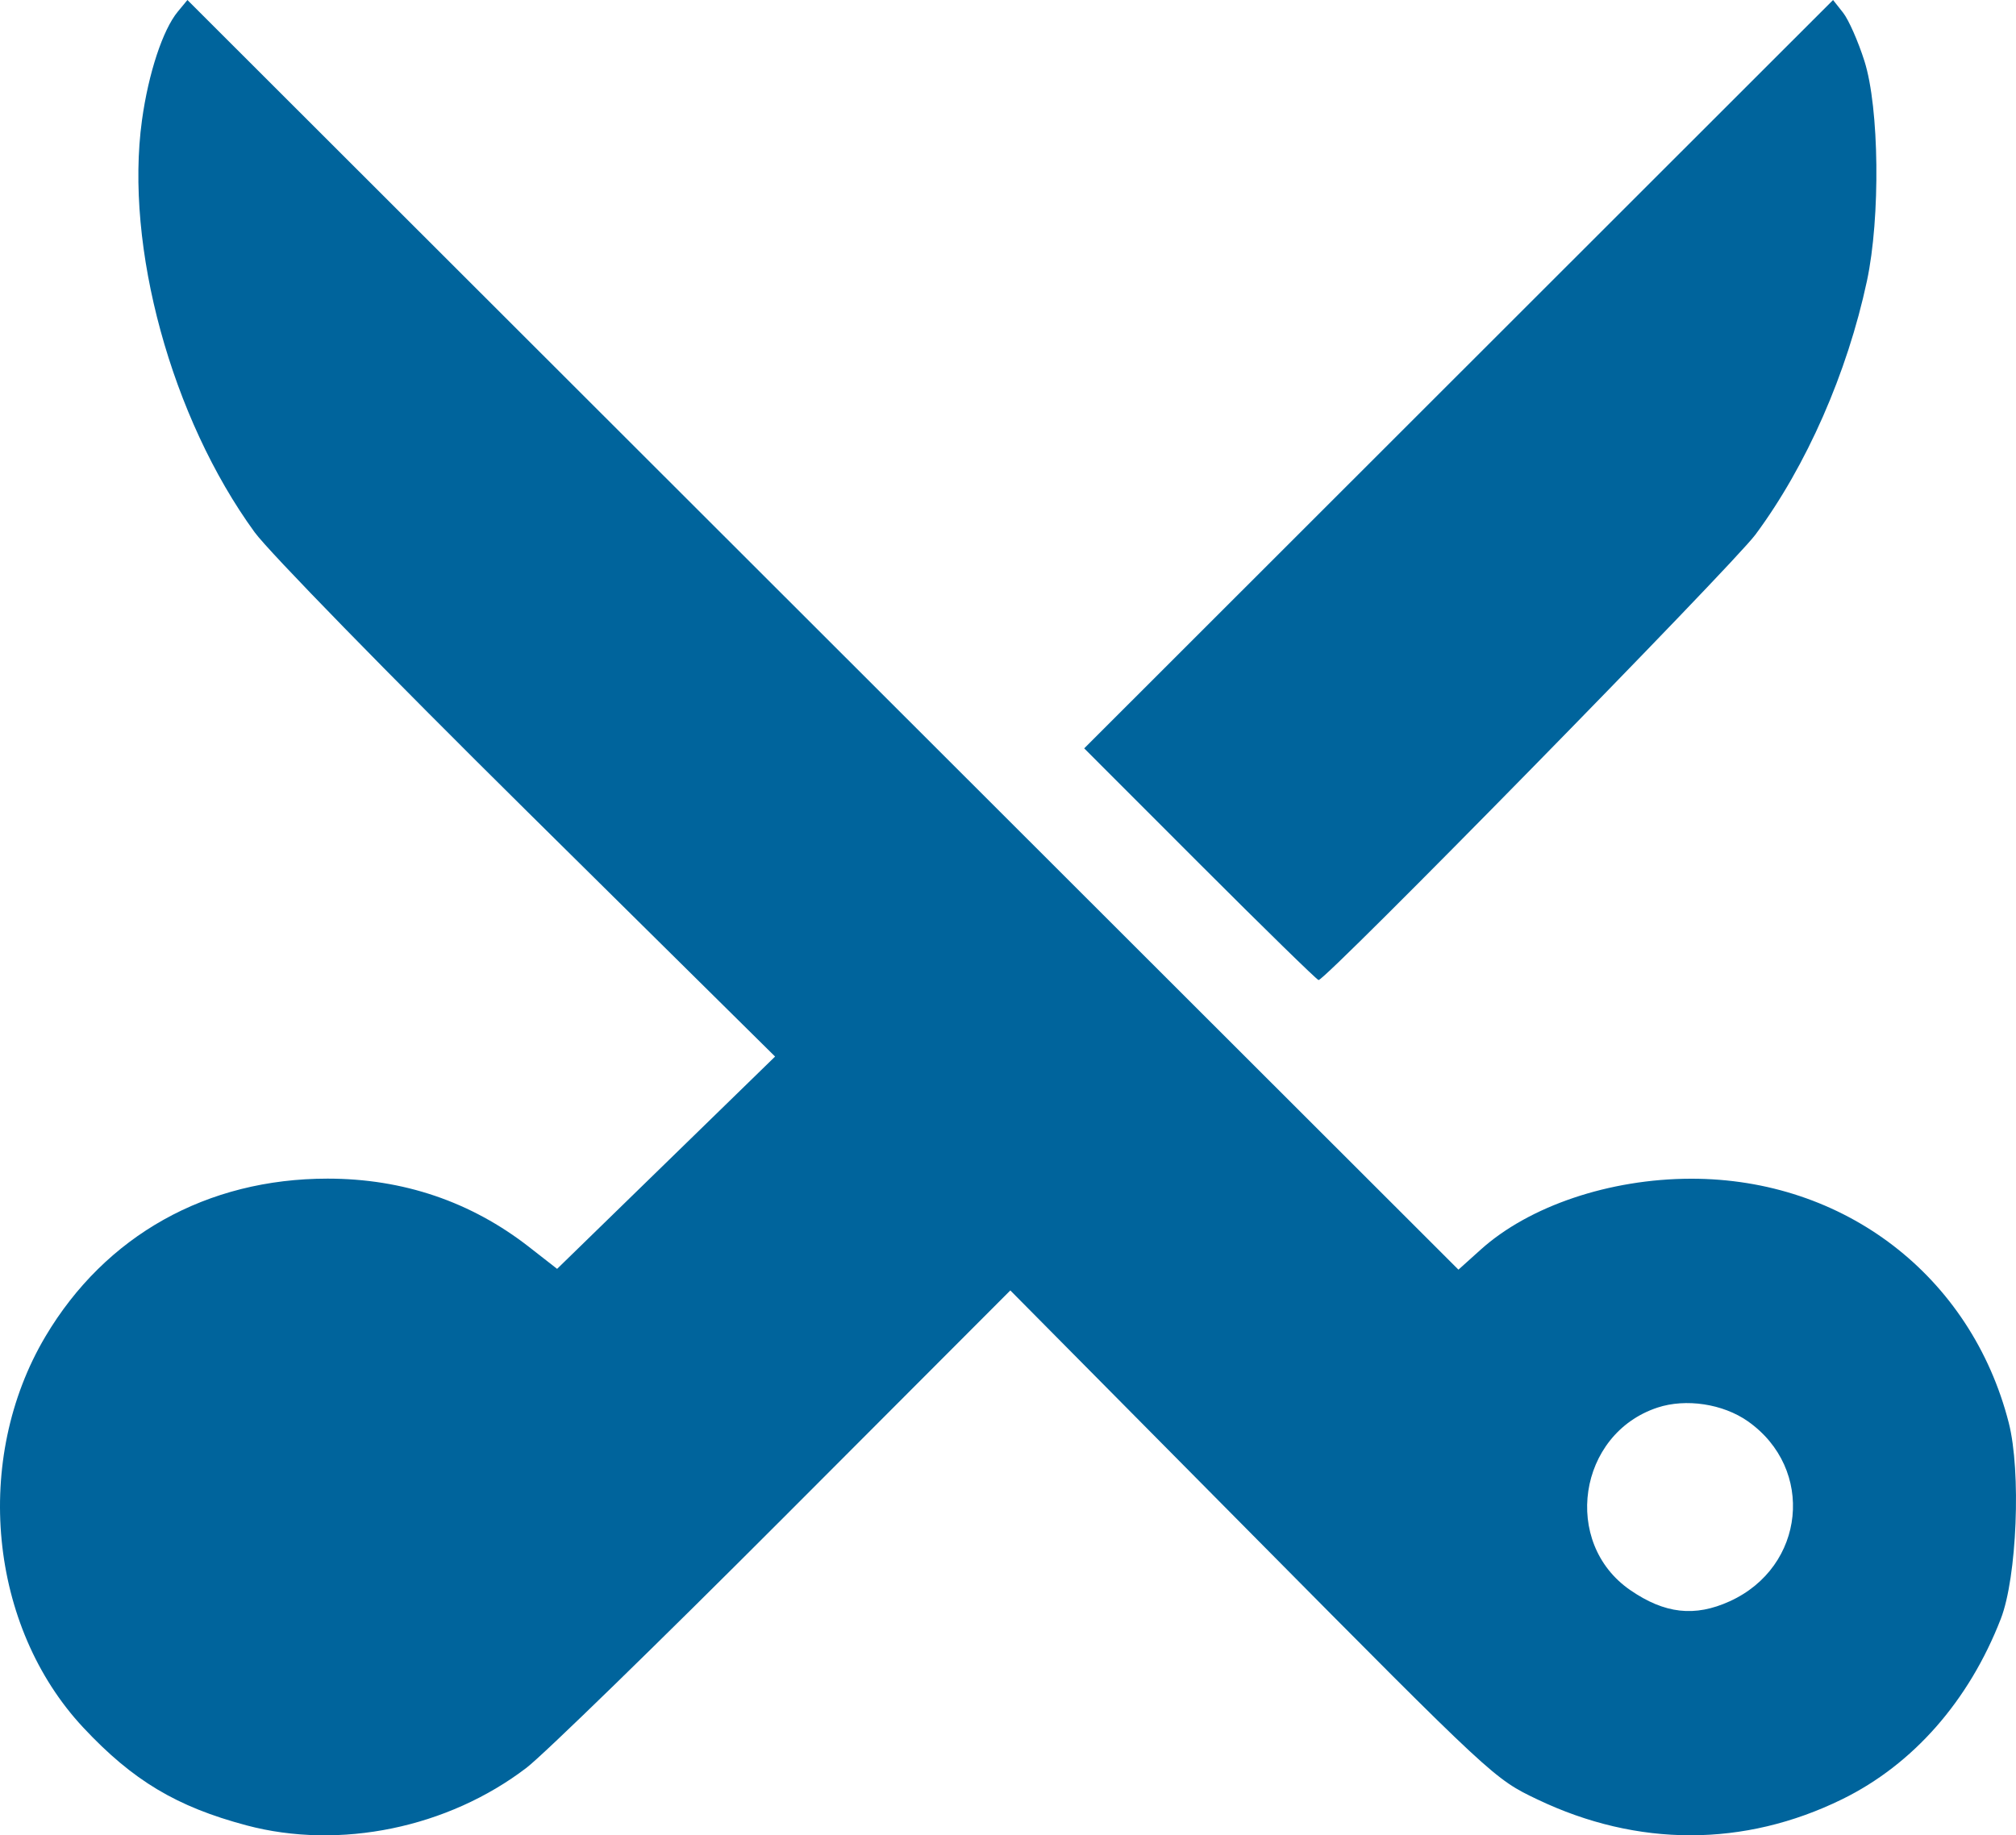 <?xml version="1.0" encoding="UTF-8" standalone="no"?>
<!-- Created with Inkscape (http://www.inkscape.org/) -->

<svg
   version="1.1"
   id="svg2"
   width="527.86"
   height="480.647"
   viewBox="0 0 527.86 480.647"
   sodipodi:docname="scissors.svg"
   inkscape:version="1.1 (ce6663b3b7, 2021-05-25)"
   xmlns:inkscape="http://www.inkscape.org/namespaces/inkscape"
   xmlns:sodipodi="http://sodipodi.sourceforge.net/DTD/sodipodi-0.dtd"
   xmlns="http://www.w3.org/2000/svg"
   xmlns:svg="http://www.w3.org/2000/svg">
  <defs
     id="defs6" />
  <sodipodi:namedview
     id="namedview4"
     pagecolor="#ffffff"
     bordercolor="#666666"
     borderopacity="1.0"
     inkscape:pageshadow="2"
     inkscape:pageopacity="0.0"
     inkscape:pagecheckerboard="0"
     showgrid="false"
     inkscape:zoom="0.71625003"
     inkscape:cx="-270.15706"
     inkscape:cy="321.11692"
     inkscape:window-width="1853"
     inkscape:window-height="1145"
     inkscape:window-x="67"
     inkscape:window-y="27"
     inkscape:window-maximized="1"
     inkscape:current-layer="g8" />
  <g
     inkscape:groupmode="layer"
     inkscape:label="Image"
     id="g8"
     transform="translate(-612.954,5.737)">
    <path
       style="fill:#00649c;fill-opacity:1;stroke-width:1.333"
       d="m 677.494,472.3 c -18.293,-4.867 -29.754,-11.732 -42.708,-25.581 -24.754,-26.465 -29.006,-70.315 -9.935,-102.455 15.704,-26.464 42.282,-41.333 73.883,-41.333 19.772,0 37.544,6.032 52.76,17.907 l 7.333,5.723 28.537,-27.8 28.537,-27.8 -64.821,-64.094 c -36.259,-35.852 -67.747,-68.117 -71.461,-73.223 -21.79,-29.958 -34.05,-74.818 -29.489,-107.902 1.693,-12.28 5.453,-23.682 9.373,-28.423 l 2.526,-3.055 166.399,166.252 166.399,166.252 5.84,-5.254 c 12.697,-11.422 33.742,-18.523 55.011,-18.56 40.137,-0.071 73.395,25.466 83.239,63.915 3.264,12.75 2.148,40.434 -2.069,51.317 -8.335,21.51 -22.969,38.163 -41.537,47.269 -25.645,12.577 -53.569,12.595 -79.817,0.052 -11.309,-5.404 -11.466,-5.55 -74.667,-69.356 l -63.333,-63.941 -59.333,59.44 c -32.633,32.692 -62.933,62.194 -67.333,65.559 -20.595,15.752 -48.934,21.584 -73.333,15.092 z m 388.339,-58.67 c 19.853,-9.011 22.447,-34.74 4.755,-47.161 -6.499,-4.563 -16.206,-6.032 -23.639,-3.579 -20.844,6.879 -25.099,35.442 -7.123,47.809 9.007,6.197 16.862,7.082 26.007,2.931 z m -138.679,-193.04 -30.319,-30.34 98.041,-97.993 98.041,-97.993 2.628,3.333 c 1.446,1.833 3.96,7.533 5.588,12.667 3.886,12.253 4.209,40.947 0.649,57.589 -5.16,24.121 -15.834,48.408 -29.186,66.411 -6.027,8.126 -112.452,116.667 -114.393,116.667 -0.401,0 -14.373,-13.653 -31.049,-30.34 z"
       id="path845" />
  </g>
</svg>
